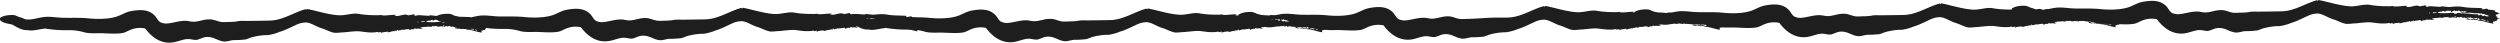 <svg xmlns="http://www.w3.org/2000/svg" viewBox="0 0 1377.16 23.61"><defs><style>.cls-1{fill:#1e1e1e;fill-rule:evenodd;}</style></defs><title>lineFichier 2</title><g id="Calque_2" data-name="Calque 2"><g id="Calque_1-2" data-name="Calque 1"><path class="cls-1" d="M465.37,7.63c0-.3-.34-.06-.48-.13,1.27.43,2.71-.64,3.68-.2-.41-.18-.5.3,0,.56.66.33.82-.08,1.45-.16a46.39,46.39,0,0,1,4.85.2c.45,0,.79.08,1.26.11.3,0,.51-.29.77-.28,1.51,0,3.37.46,5,.33a24.49,24.49,0,0,1,6.39-.1c4,.81,7.94.47,11.17.8.09.72-.47-.3-.38.42,1.13.73,2.6-1,3.79.49.52-.13.69,0,.86-.43-.18.51.11.42.4.55.15-.08,0-.15-.1-.14a9,9,0,0,1,2.53.51c0,.25-.16.32-.38.28.7.56,1.75.62,2.54,1.07a3.24,3.24,0,0,1-2,.86c.2.54.53,1.29,1.09,1.08.28.55-.32.18-.48.56a4.27,4.27,0,0,0,1.85.39c-.56.23-1,.49-1.36.15-.06.55-.5.58-.66,1,.09.4.31-.09.48,0-.57.81-1.22-.33-1.63.72,0-.48-.29,0-.59-.27a1.66,1.66,0,0,0,0,1.24c-3.21-.41-5.65-1.71-8.46-1.66,0-.16.17-.12.29-.14a4.49,4.49,0,0,0-2.62-.1c0-.15.19-.1.18-.28-.83-.06-1.39.27-1.84-.25-.68.7-2.24-.25-2.42.18.23-1.2,1.08-.43,1.64-.3,1,.23,2.08-.3,3.3.22.1-.13.19-.27.29-.41.52.48,1.82.9,2.43.37-.47-.09-.56-.19-.69-.68-.54-.07-.67,1-1.26.44.21-.42.45,0,.68-.29,0,.09-1-.55-.2-.27-.56-.19-1.61.38-2.42.45-.2,0,.11-.3,0-.42,0,0-.81.2-.58.29-.26-.1-.53-.47-.79-.68-.25.35-.6.65-.58,0-.27,0-.11.66-.48.56.32-.51-.54-.57-.19,0-.34-.81-1.08,0-1.65,0a.41.41,0,0,1-.1-.55,1.91,1.91,0,0,1-2.34-.24c-.21.24-.68.14-.86.43-.62-.21-1.44-.56-1.74.3-.64-.64-1.85,0-2.05-.66-.12,0-.09.28,0,.28-1.08,0-1.15.36-2.53,0,0-.29.43-.05.48-.29-.78-.07-1.21.42-2.23,0,.56.65-.34.08-.67,0-.1.41.22.24.39.27a3.74,3.74,0,0,1-2.62,0c-.2-.08-.23.26-.09.27a16.73,16.73,0,0,0-4.07.34c.34.54.76.28,1.36.26-1.5,1.11-2.06-.14-3.77.61,0-.15.19-.1.19-.28-.55.18-1-.47-1.35.43-1.23-.33-1.44.13-2.52.46.25-.37-.16-.11-.1-.55-1.48-.15-3.35.68-4.36.2-.09.75-1.34,0-1.35.85-.15-.25-.43-.86-1-.54-.1.36.61.22.3.41-.21-.22-1.17.06-1.55-.11-.2.09,0,.7-.38.56,0-.15.19-.1.19-.28-1.33-.12-2.57.68-3.77.61.06-.26.28-.1.09-.42-1.15.42-2.73.15-3.58.89-.47,0,.26-.41-.11-.69-.21.3-.86,0-1.25.43-.11-.27-.45-.19-.59-.4-3.49.67-6.58.11-9.6-.27s-7.34.52-10.76.58a20.35,20.35,0,0,1-3.39.19c-2.36-.35-4.73-1.81-7.12-2.51-3-.88-5.65-2.93-8.39-3.18a12.56,12.56,0,0,0-5.7,1.33c-2.53,1.13-5,2.44-7.8,3.43-.46.16-.9.26-1.35.44a26.89,26.89,0,0,1-6.37,1.75c-.41,0-.85,0-1.26,0a36.49,36.49,0,0,0-8.23,1.37,24.8,24.8,0,0,1-2.7,1,47.44,47.44,0,0,1-6.59.38c-1.77.08-3.61.9-5.32.77-3.55-.27-5.87-2.86-10-2.46-1.64.16-3.08,1-4.64,1.45-1.82.49-3.55-.48-5.82-.32s-5.07,1.41-7.54,1.77C329,23.68,323.83,20.08,320,15a13.54,13.54,0,0,0-7.17.39c-2,.6-3.7,1.87-5.59,2.15-3.9.58-8.09.09-12.32.06-2.8,0-5.62.2-8.25-.43a29.16,29.16,0,0,0-8.36-1.25A70.38,70.38,0,0,1,264.94,15c-.91.09-2,.26-3.1.46-2.32.41-4.93.92-6.59.38-2.95.32-6-1.62-8.38-3-2.14-.48-5.3-.68-6.83-2.52a6,6,0,0,1,.08-1.24c2.3-1.41,4.78-1.5,7.15-1.49,1.35,0,2.78,1.07,4.09,1.32,1.14.21,1.94.92,2.93,1,3.26.46,6-.75,9.77-1.25,3.48-.46,7,.29,10.48.39,4.8.14,9.55-.16,14.26.33,4.36.45,10.26.5,14.83-.78,3-.84,5.47-2.63,8.29-3.16,4.81-.91,9.81-1.25,13.32,2.41,1.14,1.19,1.74,2.92,3.16,3.67a7.55,7.55,0,0,0,4.18.63c3.3-.34,6.55-1.58,10.16-1.4,1.26.06,2.5.51,4,.49,3.09,0,6-1.62,9.68-1.25,2,.2,3.9,1.24,5.84,1.42a31.43,31.43,0,0,0,3.49,0c6.94-.1,3.52-.73,9.7-.57,1.53,0,12.2-.12,13.75-.21,6.68-.36,12.49-4.36,18.92-6.22.25,0,.53.06.68.27.31.11.12-.46.38-.42,5.31,1,11.11,3,17.12,3.45,3.95.29,7.92-1.44,11.43-.72a52.63,52.63,0,0,0,9.13.68,14.91,14.91,0,0,0,3.59-.19c0,.15-.2.09-.19.28,2.94.29,5.06-.39,7.75-.26,0,.5-.51.19-.67.42,2.37.87,5.27-1.34,7.36-.25A.52.52,0,0,0,465.37,7.63Zm22.06,2.83c-.28,0-.33,0-.2-.27-.45.2-1.13-.53-1.64.3-.21-.79-1.67.46-1.27-.53-.32.11-.57-.07-.77.42,0-.38-1,0-1.16.29.3.1.35-.14.58-.14a.88.88,0,0,0,.1.41c-.45-.08-1.15.2-1.45-.12.28,0,.49,0,.58-.28-.12,0-.11-.22-.11-.41-.68.26-2.22-.31-3.1.32.15,0,.36,0,.39.13a10.8,10.8,0,0,1-1.45-.11c.2.11.6-.13.28-.28-.38.24-.59.05-.87,0-.14.4.14.7-.28.83,0-.17.12-.19.09-.41-.88.08-1.92,0-2.31.72,3.17.4,5.75,0,8.82,0,.08.26.29.09.11.42,1.1.18.92-.15,1.65.11,0-.24-.15-.35,0-.42a4.15,4.15,0,0,1,2.33.24c.58-.37,1.8-.06,2.81,0,1.77,0,4,.54,6.51.45.1.18.1.51.3.55.33-.11.8-.05,1.15-.43.68.42,1.21,1.21,1.95.52.51.16,1.64.92,2.24.24-.11.47.41.1.48,0-.84-.08-.83-.54-1.75-.52,0-.14.07-.17.09-.28-.19,0-.19.19-.29.28a2.34,2.34,0,0,0-2.14-.52c.11-.2.1-.34-.1-.41-.32.55-1.33-.25-1.74.3,0-.21.24-.11.18-.41-2.62.48-4.63-.62-6.59,0-.18-.5-.86.19-.88-.4-.24-.09-.39.61-.58.15.2.15.46-.23.19-.28,0,.14-.17.17-.19,0,.59-.5,1.18,0,1.15-.71-1.56.55-2.27-.27-3.09.74a3.47,3.47,0,0,0,1.83-.44c-.23.19.12.51-.09.55s-.77,0-.38.28c-.26,0-.2-.22-.39,0,0-.14.08-.17.1-.28-.43-.09-.55.25-1,.16C487.39,10.82,487.33,10.89,487.43,10.46Zm-15.5.93c.61.11,2.24.14,2.41-.59C473.28,11.4,472.66,10.6,471.93,11.39Zm-2,0c.07.11.55.3.58,0C470.25,11.25,470,11,469.89,11.42Zm14.2,2.4c.29,0,.87-.32.67-.56-.2.24-.28,0-.58,0C484.15,13.45,484,13.53,484.09,13.82Zm14.18,1.3c.91-.21,2,1,3.2.22C500,15.28,499.4,14.45,498.27,15.12Zm3.4.49c.3,0,.38.38.59.55.12-.16.92-.07.58-.43C502.6,16,501.84,15.17,501.67,15.61Z"/><path class="cls-1" d="M907.41,6.78c0-.3-.34-.06-.48-.13,1.27.43,2.71-.64,3.68-.19-.41-.19-.5.29,0,.55s.82-.08,1.45-.16a46.39,46.39,0,0,1,4.85.2c.45,0,.79.08,1.26.12.3,0,.51-.29.77-.29,1.51,0,3.37.46,5,.34a24.06,24.06,0,0,1,6.39-.1c4,.8,7.94.46,11.17.79.09.72-.47-.3-.38.42,1.13.73,2.6-1,3.79.49.52-.13.69,0,.86-.43-.18.51.11.42.4.55.15-.08,0-.15-.1-.14a9.32,9.32,0,0,1,2.53.51c0,.25-.16.32-.38.29.7.55,1.75.61,2.53,1.06a3.19,3.19,0,0,1-2,.86c.2.54.53,1.29,1.09,1.08.28.55-.32.18-.48.56a4.13,4.13,0,0,0,1.85.39c-.56.24-1,.49-1.36.16-.06.54-.5.57-.66,1,.09.4.31-.09.48,0-.57.81-1.22-.33-1.63.72,0-.48-.29,0-.59-.27a1.66,1.66,0,0,0,0,1.24c-3.21-.41-5.65-1.71-8.46-1.66,0-.16.17-.12.29-.14a4.49,4.49,0,0,0-2.62-.1c0-.15.19-.09.18-.28-.83-.06-1.39.28-1.84-.24-.68.69-2.24-.26-2.42.17.23-1.2,1.08-.43,1.64-.3,1,.23,2.08-.3,3.3.23l.29-.42c.52.48,1.82.9,2.43.37-.47-.09-.56-.19-.69-.68-.54-.07-.67,1-1.26.44.21-.42.45,0,.68-.29-.05.09-1-.55-.2-.27-.56-.19-1.61.39-2.42.45-.2,0,.11-.29,0-.41s-.81.19-.58.28c-.26-.1-.53-.47-.79-.68-.25.35-.6.66-.58,0-.27,0-.11.66-.48.56.32-.51-.54-.57-.19,0-.34-.81-1.08,0-1.65,0a.41.41,0,0,1-.1-.55,1.91,1.91,0,0,1-2.34-.24c-.21.24-.68.14-.86.43-.63-.21-1.44-.56-1.74.3-.64-.64-1.85,0-2-.66-.12,0-.09.28,0,.28-1.08,0-1.15.37-2.53,0,0-.29.43,0,.48-.29-.78-.07-1.21.43-2.23,0,.56.65-.34.08-.67,0-.1.42.22.24.39.27a3.74,3.74,0,0,1-2.62,0c-.2-.07-.23.27-.09.28a15.77,15.77,0,0,0-4.07.34c.34.54.76.28,1.36.25-1.5,1.11-2.06-.14-3.77.61,0-.15.19-.1.19-.28-.55.18-1-.46-1.35.44-1.23-.34-1.44.12-2.52.45.25-.37-.16-.11-.1-.55-1.48-.15-3.35.68-4.36.2-.09.75-1.34,0-1.35.85-.15-.25-.43-.86-1-.53-.1.35.61.21.3.4-.21-.21-1.17.06-1.55-.11-.2.09,0,.7-.38.56,0-.15.19-.1.19-.28-1.33-.12-2.57.68-3.77.61.06-.26.28-.1.09-.42-1.15.42-2.73.15-3.58.89-.47,0,.26-.41-.11-.69-.21.3-.86,0-1.25.43-.11-.26-.45-.18-.59-.4-3.49.67-6.58.11-9.6-.27s-7.34.52-10.76.58a20.35,20.35,0,0,1-3.39.19c-2.36-.34-4.73-1.81-7.12-2.51-3-.88-5.65-2.93-8.39-3.17a12.43,12.43,0,0,0-5.7,1.33c-2.53,1.12-5,2.43-7.8,3.42-.46.17-.9.26-1.35.44a27,27,0,0,1-6.37,1.75c-.41,0-.85,0-1.26,0a36.49,36.49,0,0,0-8.23,1.37,24.91,24.91,0,0,1-2.7,1,49.1,49.1,0,0,1-6.59.37c-1.77.08-3.61.9-5.32.78-3.55-.27-5.87-2.87-10-2.47-1.64.16-3.08,1-4.64,1.45-1.82.5-3.55-.47-5.82-.32s-5.07,1.41-7.54,1.77c-6.49.94-11.63-2.66-15.44-7.76a13.74,13.74,0,0,0-7.17.39c-2,.6-3.7,1.87-5.59,2.16-3.9.57-8.09.08-12.32.05-2.8,0-5.62.2-8.25-.43a28.82,28.82,0,0,0-8.36-1.24,70.4,70.4,0,0,1-13.39-.9c-.91.1-2,.27-3.1.46-2.32.41-4.93.93-6.59.38-2.95.32-6-1.61-8.38-3-2.14-.48-5.3-.68-6.83-2.51a6.06,6.06,0,0,1,.08-1.25c2.3-1.41,4.78-1.5,7.15-1.49,1.35,0,2.78,1.07,4.09,1.32,1.14.21,1.94.92,2.93,1.06,3.26.45,6-.76,9.77-1.26,3.48-.46,7,.29,10.48.39,4.8.14,9.55-.16,14.26.33,4.36.46,10.26.51,14.83-.78,3-.83,5.47-2.63,8.29-3.16,4.81-.91,9.81-1.25,13.32,2.41,1.14,1.19,1.74,2.92,3.16,3.68a7.64,7.64,0,0,0,4.18.62c3.3-.34,6.55-1.57,10.16-1.4,1.26.06,2.5.51,4,.49,3.09,0,6-1.61,9.68-1.25,2,.2,3.9,1.24,5.84,1.43a34.11,34.11,0,0,0,3.49-.06c6.94-.1,12.52-.87,18.7-.7,1.53,0,3.2,0,4.75-.08,6.68-.36,12.49-4.36,18.92-6.22.25.05.53.07.68.27.31.12.12-.46.38-.42,5.31,1,11.11,3,17.12,3.46,3.95.28,7.92-1.45,11.43-.73a52.63,52.63,0,0,0,9.13.68,14.91,14.91,0,0,0,3.59-.19c0,.15-.2.1-.19.28,2.94.29,5.06-.39,7.75-.26,0,.5-.51.19-.67.42,2.37.88,5.27-1.34,7.36-.25A.52.52,0,0,0,907.41,6.78Zm-213,2.47c-.29,0-.34,0-.2-.27-.45.2-1.13-.53-1.65.3-.2-.79-1.66.47-1.26-.53-.33.12-.57-.06-.77.42,0-.38-1,0-1.16.3.3.09.35-.15.58-.15a.88.88,0,0,0,.1.41c-.46-.08-1.16.2-1.46-.11.28,0,.5,0,.58-.29-.11,0-.11-.21-.1-.41-.68.26-2.22-.31-3.1.32.15,0,.36-.05.39.14a11,11,0,0,1-1.46-.12c.2.12.6-.13.29-.28-.38.25-.6,0-.87,0-.14.4.14.7-.28.84,0-.18.12-.2.09-.42-.88.09-1.92,0-2.32.73,3.18.39,5.75,0,8.83,0,.08.26.29.09.1.41,1.11.18.92-.14,1.65.11,0-.24-.15-.35,0-.41a4,4,0,0,1,2.33.24c.58-.37,1.8-.07,2.81-.05,1.76,0,4,.54,6.5.45.1.19.1.52.3.55s.81,0,1.16-.43c.68.43,1.21,1.21,2,.52.5.16,1.64.93,2.23.24-.11.47.41.1.49,0-.84-.07-.84-.54-1.76-.52,0-.14.08-.17.1-.28-.2,0-.19.19-.29.28a2.34,2.34,0,0,0-2.14-.52c.1-.2.1-.33-.11-.41-.31.56-1.32-.25-1.74.31,0-.22.25-.12.19-.42-2.62.49-4.63-.62-6.59,0-.19-.5-.86.2-.88-.4-.25-.09-.39.62-.58.15.2.15.46-.22.19-.28,0,.14-.17.18-.2,0,.6-.5,1.19,0,1.16-.7-1.56.54-2.28-.28-3.1.73a3.35,3.35,0,0,0,1.84-.44c-.24.19.11.51-.09.56-.35,0-.78,0-.38.28-.27,0-.2-.23-.39,0,0-.14.08-.16.09-.27-.42-.09-.54.24-1,.15C694.4,9.62,694.34,9.69,694.44,9.25Zm-15.51.93c.62.11,2.24.14,2.42-.59C680.29,10.2,679.66,9.39,678.93,10.18Zm-2,0c.07.11.54.3.58,0C677.26,10,677.05,9.81,676.9,10.21Zm14.19,2.4c.3,0,.88-.32.67-.56-.2.24-.28,0-.58,0C691.16,12.25,691.05,12.32,691.09,12.61Zm14.18,1.3c.91-.21,2,1,3.21.22C707,14.07,706.4,13.25,705.27,13.91Zm3.41.5c.3,0,.38.37.59.54.12-.16.92-.07.57-.42C709.6,14.83,708.85,14,708.68,14.41Z"/><path class="cls-1" d="M370.81,13a52.53,52.53,0,0,0,9.13.69,14.83,14.83,0,0,0,3.58-.2"/><path class="cls-1" d="M688.41,8.17c0-.29-.35-.05-.49-.13,1.27.43,2.72-.64,3.68-.19-.4-.19-.49.3,0,.55.67.33.83-.08,1.45-.16,1.25-.16,3.34.19,4.86.2.44,0,.78.09,1.26.12.3,0,.51-.29.77-.29,1.5,0,3.37.47,4.95.34a24.14,24.14,0,0,1,6.4-.1c4,.8,7.93.46,11.16.79.1.72-.47-.3-.38.42,1.13.73,2.61-1,3.79.49.52-.13.7,0,.87-.42-.19.51.11.41.4.54.14-.07,0-.14-.1-.13a8.68,8.68,0,0,1,2.53.51c0,.24-.17.31-.39.28.71.56,1.76.62,2.54,1.06a3.23,3.23,0,0,1-2,.86c.2.54.53,1.3,1.08,1.09.29.54-.32.17-.48.56a4.16,4.16,0,0,0,1.85.38c-.56.24-1,.5-1.35.16-.06.55-.5.57-.67,1,.09.41.31-.08.49,0-.57.8-1.22-.34-1.64.71,0-.47-.28,0-.58-.26a1.7,1.7,0,0,0,0,1.24c-3.21-.42-5.65-1.72-8.46-1.67,0-.16.18-.11.29-.14a4.57,4.57,0,0,0-2.62-.1c0-.14.19-.09.19-.27-.84-.07-1.4.27-1.85-.25-.67.69-2.23-.26-2.42.17.24-1.2,1.08-.42,1.65-.3,1,.23,2.08-.3,3.3.23l.28-.42c.52.48,1.83.91,2.43.38-.47-.1-.56-.2-.69-.68-.54-.07-.66,1-1.25.43.21-.42.45,0,.67-.29,0,.09-1-.54-.2-.27-.56-.19-1.6.39-2.41.45-.2,0,.11-.29,0-.41,0,0-.81.19-.58.28-.26-.1-.52-.47-.78-.67-.25.34-.61.65-.58,0-.28,0-.12.65-.48.55.32-.51-.55-.56-.2,0-.33-.82-1.08,0-1.64,0a.42.42,0,0,1-.11-.55,1.89,1.89,0,0,1-2.33-.24c-.22.24-.68.15-.87.43-.62-.2-1.44-.56-1.74.3-.63-.64-1.85,0-2-.65-.13,0-.1.27,0,.27-1.07,0-1.15.37-2.52,0,0-.29.42,0,.48-.28-.78-.08-1.22.42-2.23,0,.56.65-.34.09-.68,0-.09.42.22.24.39.27a3.71,3.71,0,0,1-2.61,0c-.2-.07-.23.27-.1.28a15.7,15.7,0,0,0-4.06.34c.34.54.76.28,1.36.25-1.51,1.11-2.07-.14-3.78.61,0-.15.2-.09.19-.28-.54.18-1-.46-1.35.44-1.22-.33-1.44.12-2.51.45.24-.36-.16-.1-.11-.55-1.47-.15-3.35.68-4.36.21-.08.74-1.34,0-1.34.84-.16-.25-.43-.85-1-.53-.1.35.6.21.3.41-.22-.22-1.17.05-1.56-.12-.19.09,0,.7-.38.56,0-.15.2-.1.19-.28-1.32-.11-2.57.69-3.77.61.07-.26.29-.1.09-.41-1.14.41-2.73.14-3.57.88-.48,0,.25-.41-.11-.69-.21.3-.87,0-1.25.44-.11-.27-.45-.19-.59-.41-3.5.67-6.58.12-9.61-.26s-7.33.52-10.75.58a21.55,21.55,0,0,1-3.39.19c-2.36-.35-4.74-1.82-7.12-2.51-3-.89-5.65-2.94-8.39-3.18a12.4,12.4,0,0,0-5.7,1.33c-2.53,1.12-5,2.43-7.81,3.43-.45.16-.9.26-1.35.43a26.3,26.3,0,0,1-6.37,1.75c-.4.05-.84,0-1.26,0a36.5,36.5,0,0,0-8.22,1.37,23,23,0,0,1-2.7,1,51,51,0,0,1-6.59.38c-1.77.07-3.61.9-5.32.77-3.56-.27-5.88-2.87-10-2.47-1.64.16-3.07,1-4.63,1.46-1.83.49-3.55-.48-5.82-.33s-5.07,1.41-7.54,1.77c-6.5.95-11.63-2.65-15.44-7.75a13.63,13.63,0,0,0-7.17.38c-2,.61-3.7,1.88-5.6,2.16-3.89.57-8.08.09-12.31.05-2.8,0-5.62.2-8.25-.42a28.58,28.58,0,0,0-8.36-1.25,70.5,70.5,0,0,1-13.4-.9c-.91.1-2,.27-3.09.46-2.32.42-4.94.93-6.59.38-3,.32-6-1.61-8.39-3-2.14-.48-5.29-.67-6.83-2.51a6.74,6.74,0,0,1,.08-1.24c2.31-1.41,4.79-1.51,7.15-1.49,1.36,0,2.78,1.07,4.1,1.31,1.13.22,1.94.92,2.92,1.06,3.26.45,6-.75,9.78-1.25,3.48-.47,7,.28,10.48.38,4.8.15,9.54-.15,14.26.34,4.36.45,10.25.5,14.82-.79,3-.83,5.47-2.62,8.3-3.16,4.8-.9,9.81-1.25,13.32,2.42,1.14,1.18,1.73,2.91,3.16,3.67a7.63,7.63,0,0,0,4.18.62c3.3-.34,6.55-1.57,10.16-1.4,1.25.07,2.5.52,4,.49,3.1,0,6-1.61,9.68-1.25,2,.2,3.91,1.25,5.84,1.43a34.06,34.06,0,0,0,3.49-.06c7-.09,3.53-.73,9.71-.56,1.52,0,12.2-.13,13.75-.21,6.68-.37,12.49-4.37,18.91-6.22.26.05.53.06.68.26.32.12.13-.45.39-.42,5.3,1,11.11,3,17.12,3.46,3.94.29,7.92-1.45,11.43-.73a52.53,52.53,0,0,0,9.13.69,15.36,15.36,0,0,0,3.58-.2c0,.15-.19.1-.19.28,2.94.3,5.06-.39,7.76-.26,0,.5-.52.19-.68.43,2.37.87,5.27-1.35,7.37-.25A.52.52,0,0,0,688.41,8.17ZM710.47,11c-.29.05-.34,0-.2-.27-.45.2-1.13-.52-1.65.3-.2-.79-1.66.47-1.27-.53-.32.12-.56-.06-.76.43,0-.39-1,0-1.16.29.29.09.35-.15.58-.15a.77.77,0,0,0,.1.41c-.46-.08-1.16.2-1.46-.11.28,0,.49,0,.58-.29-.11,0-.11-.21-.1-.41-.68.27-2.22-.31-3.1.33.14,0,.36-.06.39.13A9.56,9.56,0,0,1,701,11c.2.12.6-.13.29-.28-.38.25-.6,0-.87,0-.14.39.13.69-.28.83,0-.18.12-.2.09-.42-.89.09-1.92,0-2.32.73,3.18.4,5.75,0,8.83,0,.07.26.29.09.1.41,1.1.18.92-.14,1.65.11,0-.23-.15-.35,0-.41a4.09,4.09,0,0,1,2.34.24c.58-.37,1.8-.07,2.81,0,1.76,0,4,.53,6.5.45.1.18.1.51.3.54s.81,0,1.16-.43c.68.43,1.2,1.22,2,.52.5.16,1.64.93,2.23.24-.11.48.41.1.49,0-.84-.08-.84-.54-1.76-.53,0-.14.08-.16.09-.27-.19,0-.19.18-.28.27a2.31,2.31,0,0,0-2.14-.51c.1-.2.1-.34-.11-.42-.31.56-1.32-.25-1.74.31,0-.22.25-.11.19-.42-2.62.49-4.63-.62-6.6,0-.18-.51-.85.19-.87-.4-.25-.1-.39.61-.58.14.2.16.45-.22.19-.28,0,.14-.17.18-.2,0,.6-.51,1.19,0,1.15-.71-1.55.55-2.27-.28-3.09.74a3.44,3.44,0,0,0,1.84-.45c-.24.19.11.52-.09.56-.35,0-.78,0-.38.28-.27,0-.2-.23-.39,0,0-.14.07-.17.09-.28-.42-.09-.54.24-1,.15C710.43,11.37,710.37,11.44,710.47,11ZM695,11.93c.61.12,2.24.14,2.42-.59C696.32,12,695.69,11.14,695,11.93Zm-2,0c.07.11.54.3.58,0C693.29,11.79,693.08,11.56,692.93,12Zm14.19,2.4c.3,0,.88-.31.67-.56-.2.25-.28,0-.58,0C707.18,14,707.08,14.08,707.12,14.36Zm14.18,1.3c.91-.21,2,1,3.21.23C723,15.82,722.43,15,721.3,15.66Zm3.4.5c.31,0,.39.38.59.54.13-.15.93-.07.58-.42C725.63,16.58,724.88,15.71,724.7,16.16Z"/><path class="cls-1" d="M1125.42,5.4c0-.29-.35-.05-.49-.13,1.27.43,2.72-.64,3.68-.19-.4-.19-.49.3,0,.55.67.33.83-.08,1.45-.16,1.25-.16,3.34.19,4.86.2.44,0,.78.09,1.26.12.29,0,.51-.29.77-.29,1.5,0,3.37.47,5,.34a24.14,24.14,0,0,1,6.4-.1c4,.8,7.93.46,11.16.79.1.72-.47-.3-.38.42,1.13.73,2.61-1,3.79.49.52-.13.7,0,.87-.42-.19.51.1.41.4.54.14-.07,0-.14-.1-.14a9,9,0,0,1,2.53.52c0,.24-.17.31-.39.28.71.56,1.76.62,2.54,1.06a3.23,3.23,0,0,1-2,.86c.2.54.53,1.3,1.08,1.09.28.54-.32.17-.48.56a4.16,4.16,0,0,0,1.85.38c-.56.24-1,.5-1.35.16-.06.55-.5.57-.67,1,.09.41.31-.08.49,0-.57.8-1.22-.34-1.64.71,0-.47-.28,0-.59-.27a1.79,1.79,0,0,0,0,1.25c-3.21-.42-5.65-1.72-8.46-1.67,0-.16.18-.11.29-.14a4.48,4.48,0,0,0-2.62-.1c0-.15.19-.09.19-.27-.84-.07-1.4.27-1.85-.25-.67.69-2.23-.26-2.42.17.24-1.2,1.08-.42,1.65-.3,1,.23,2.08-.3,3.3.23l.28-.42c.52.48,1.83.91,2.43.38-.47-.1-.56-.2-.69-.68-.54-.07-.66,1-1.25.43.21-.42.45,0,.67-.29,0,.09-1-.54-.2-.27-.56-.19-1.61.39-2.41.45-.2,0,.11-.29,0-.41,0,0-.81.19-.58.28-.26-.1-.52-.47-.78-.67-.25.34-.61.65-.59,0-.27,0-.11.65-.47.55.32-.51-.55-.57-.2,0-.33-.82-1.08,0-1.64,0a.42.42,0,0,1-.11-.55,1.89,1.89,0,0,1-2.33-.24c-.22.24-.68.14-.87.43-.62-.2-1.44-.56-1.74.3-.63-.64-1.85,0-2-.65-.13,0-.1.27,0,.27-1.08,0-1.15.37-2.52,0,0-.29.42,0,.48-.28-.78-.08-1.22.42-2.23,0,.56.65-.34.09-.68,0-.09.42.22.24.39.27a3.71,3.71,0,0,1-2.61,0c-.2-.07-.23.27-.1.28a15.8,15.8,0,0,0-4.07.34c.35.54.77.28,1.37.25-1.51,1.11-2.07-.14-3.78.61,0-.15.19-.09.19-.28-.54.18-1-.46-1.35.44-1.22-.33-1.44.12-2.51.45.24-.37-.16-.1-.11-.55-1.47-.15-3.35.68-4.36.21-.08.74-1.34,0-1.34.84-.16-.25-.43-.85-1-.53-.1.35.6.21.3.41-.22-.22-1.17.05-1.56-.12-.19.09,0,.7-.38.56,0-.15.19-.1.19-.28-1.33-.11-2.57.69-3.77.61.07-.26.29-.1.09-.41-1.14.41-2.73.14-3.57.88-.48,0,.25-.41-.11-.69-.21.3-.87,0-1.26.43-.1-.26-.44-.18-.58-.4-3.5.67-6.58.12-9.61-.26s-7.33.52-10.75.58a21.62,21.62,0,0,1-3.39.19c-2.36-.35-4.74-1.82-7.12-2.51-3-.89-5.65-2.94-8.39-3.18a12.4,12.4,0,0,0-5.7,1.33c-2.54,1.12-5,2.43-7.81,3.43-.45.16-.9.26-1.35.43a26.3,26.3,0,0,1-6.37,1.75c-.4,0-.84,0-1.26,0a36.5,36.5,0,0,0-8.22,1.37,23,23,0,0,1-2.7,1,51,51,0,0,1-6.59.38c-1.77.07-3.61.9-5.32.77-3.56-.27-5.88-2.87-10-2.47-1.64.16-3.07,1-4.63,1.45-1.83.5-3.56-.47-5.83-.32s-5.06,1.41-7.53,1.77c-6.5.95-11.63-2.65-15.44-7.75a13.68,13.68,0,0,0-7.18.38c-2,.61-3.69,1.88-5.59,2.16-3.89.57-8.08.09-12.31,0-2.8,0-5.62.2-8.25-.42a28.58,28.58,0,0,0-8.36-1.25,70.5,70.5,0,0,1-13.4-.9c-.91.1-2,.27-3.09.46-2.32.41-4.94.93-6.59.38-2.95.32-6-1.61-8.39-3-2.14-.48-5.29-.67-6.83-2.51a6.74,6.74,0,0,1,.08-1.24c2.31-1.42,4.79-1.51,7.15-1.49,1.36,0,2.78,1.07,4.1,1.31,1.13.22,1.93.92,2.92,1.06,3.26.45,6-.75,9.78-1.25,3.48-.47,7,.28,10.48.38,4.8.15,9.54-.16,14.26.33,4.35.46,10.25.51,14.82-.78,3-.83,5.47-2.62,8.3-3.16,4.8-.9,9.81-1.25,13.32,2.42,1.14,1.18,1.73,2.91,3.16,3.67a7.63,7.63,0,0,0,4.18.62c3.3-.34,6.55-1.57,10.16-1.4,1.25.07,2.5.52,4,.49,3.1,0,6-1.61,9.68-1.25,2,.2,3.91,1.25,5.84,1.43a34.06,34.06,0,0,0,3.49-.06c7-.09,3.53-.73,9.71-.56,1.52,0,12.2-.13,13.75-.21,6.68-.37,12.49-4.37,18.91-6.22.25,0,.53.06.68.26.32.12.13-.46.38-.42,5.31,1,11.12,3,17.13,3.46,3.94.29,7.92-1.45,11.43-.73a52.53,52.53,0,0,0,9.13.69,15.39,15.39,0,0,0,3.58-.2c0,.15-.19.1-.19.28,2.94.3,5.06-.39,7.75-.26,0,.5-.51.19-.67.43,2.37.87,5.27-1.35,7.37-.26A.51.51,0,0,0,1125.42,5.4Zm22.06,2.83c-.29,0-.34,0-.2-.27-.45.2-1.13-.52-1.65.3-.2-.79-1.66.47-1.27-.53-.32.12-.56-.06-.76.43,0-.39-1,0-1.16.29.29.09.35-.15.58-.15a.77.77,0,0,0,.1.41c-.46-.08-1.16.2-1.46-.11.28,0,.49,0,.58-.29-.11,0-.11-.21-.1-.41-.68.27-2.22-.31-3.1.33.14,0,.36-.06.39.13a9.56,9.56,0,0,1-1.46-.12c.2.12.6-.13.29-.28-.38.25-.6,0-.87,0-.14.39.13.69-.28.83,0-.18.12-.2.09-.42-.89.09-1.92,0-2.32.73,3.18.4,5.75,0,8.83,0,.07.26.29.09.1.41,1.1.18.92-.14,1.65.11,0-.23-.15-.35,0-.41a4,4,0,0,1,2.34.24c.58-.37,1.79-.07,2.81,0,1.76,0,4,.53,6.5.45.1.18.1.51.3.54s.81-.05,1.16-.43c.68.43,1.2,1.22,2,.52.5.16,1.64.93,2.23.24-.11.48.41.1.48,0-.83-.08-.83-.54-1.75-.53,0-.14.08-.16.09-.28-.19,0-.19.19-.28.28a2.31,2.31,0,0,0-2.14-.51c.1-.2.09-.34-.11-.42-.31.56-1.32-.25-1.74.31,0-.22.25-.11.19-.42-2.63.49-4.63-.62-6.6,0-.18-.5-.85.2-.88-.39-.24-.1-.38.61-.57.14.2.16.45-.22.18-.28,0,.14-.16.18-.19,0,.6-.51,1.19,0,1.15-.71-1.56.55-2.27-.28-3.09.74a3.44,3.44,0,0,0,1.84-.45c-.24.19.11.52-.09.56s-.78,0-.38.28c-.27,0-.2-.23-.39,0,0-.14.07-.17.09-.28-.42-.09-.54.24-1,.15C1147.44,8.6,1147.37,8.67,1147.48,8.23ZM1132,9.16c.61.12,2.24.14,2.42-.59C1133.33,9.18,1132.7,8.37,1132,9.16Zm-2,0c.07.11.54.3.58,0C1130.3,9,1130.09,8.79,1129.94,9.19Zm14.19,2.4c.3,0,.88-.32.67-.56-.2.25-.28,0-.58,0C1144.19,11.23,1144.09,11.31,1144.13,11.59Zm14.18,1.3c.91-.21,2,1,3.21.23C1160,13.05,1159.44,12.23,1158.31,12.89Zm3.4.5c.3,0,.39.38.59.54.13-.15.93-.07.58-.42C1162.64,13.81,1161.89,12.94,1161.71,13.39Z"/><path class="cls-1" d="M225.36,8.35c0-.3-.35-.06-.49-.13,1.27.43,2.71-.64,3.68-.2-.4-.18-.5.3,0,.55.66.34.82-.08,1.45-.16,1.25-.16,3.34.19,4.85.2.45,0,.79.09,1.27.12.29,0,.51-.29.77-.29,1.5,0,3.37.47,4.95.34a24.56,24.56,0,0,1,6.4-.1c4,.81,7.93.47,11.16.79.09.73-.47-.3-.38.42,1.13.73,2.61-1,3.79.5.52-.13.69,0,.87-.43-.19.51.1.41.39.55.15-.08,0-.15-.1-.14a8.88,8.88,0,0,1,2.53.51c0,.24-.16.32-.38.28.71.56,1.75.62,2.54,1.07a3.22,3.22,0,0,1-2,.85c.2.54.54,1.3,1.09,1.09.28.54-.32.18-.48.56a4.13,4.13,0,0,0,1.85.38c-.56.24-1,.5-1.36.16-.06.55-.49.58-.66,1,.09.4.31-.09.49,0-.58.81-1.22-.34-1.64.72,0-.48-.28,0-.59-.27a1.76,1.76,0,0,0,0,1.24c-3.21-.42-5.65-1.71-8.46-1.66,0-.16.17-.12.29-.14a4.4,4.4,0,0,0-2.62-.1c0-.15.19-.1.19-.28-.84-.07-1.4.27-1.85-.25-.68.7-2.23-.25-2.42.18.24-1.2,1.08-.43,1.64-.3,1,.23,2.09-.3,3.3.22a4.43,4.43,0,0,0,.29-.42c.52.49,1.82.91,2.43.38-.47-.09-.56-.19-.69-.68-.54-.07-.67,1-1.25.43.2-.41.44,0,.67-.28,0,.08-1-.55-.2-.27-.56-.19-1.61.38-2.42.45-.2,0,.11-.3,0-.42,0,0-.81.2-.58.29-.26-.1-.52-.47-.79-.68-.24.35-.6.65-.58,0-.27,0-.11.66-.47.56.31-.51-.55-.57-.2,0-.33-.81-1.08,0-1.65,0a.41.41,0,0,1-.1-.55,1.89,1.89,0,0,1-2.33-.24c-.22.24-.68.14-.87.42-.62-.2-1.44-.55-1.74.31-.64-.65-1.85,0-2-.66-.12,0-.09.27,0,.27-1.08,0-1.15.37-2.52,0,0-.28.42,0,.48-.28-.78-.08-1.22.42-2.23,0,.56.65-.34.08-.68,0-.09.41.22.24.39.27a3.74,3.74,0,0,1-2.62,0c-.2-.08-.22.26-.09.27a16.76,16.76,0,0,0-4.07.34c.34.54.76.28,1.36.26-1.5,1.11-2.06-.15-3.77.61,0-.15.19-.1.19-.28-.54.17-1-.47-1.35.43-1.23-.33-1.44.13-2.51.45.24-.36-.16-.1-.11-.55-1.48-.14-3.35.68-4.36.21-.08.74-1.34,0-1.35.85-.15-.25-.43-.86-1-.54-.1.36.6.21.29.41-.21-.22-1.16.05-1.55-.11-.2.09,0,.69-.38.55,0-.15.19-.09.19-.27-1.33-.12-2.57.68-3.77.61.07-.27.29-.1.09-.42-1.15.41-2.73.15-3.58.88-.47,0,.26-.41-.1-.68-.21.3-.87,0-1.26.43-.1-.27-.45-.19-.59-.41-3.49.68-6.58.12-9.6-.26s-7.34.52-10.76.58a21.48,21.48,0,0,1-3.39.19c-2.36-.35-4.73-1.82-7.12-2.51-3-.88-5.65-2.93-8.38-3.18a12.57,12.57,0,0,0-5.71,1.33c-2.53,1.12-5,2.44-7.8,3.43-.45.16-.9.26-1.35.44a26.76,26.76,0,0,1-6.37,1.75c-.41,0-.85,0-1.26,0a36.41,36.41,0,0,0-8.22,1.37,26.44,26.44,0,0,1-2.7,1,49.24,49.24,0,0,1-6.59.38c-1.77.08-3.62.9-5.32.77-3.56-.27-5.88-2.86-10-2.46-1.64.16-3.07,1-4.63,1.45-1.83.49-3.56-.48-5.83-.32s-5.07,1.41-7.53,1.77C89,24.4,83.81,20.8,80,15.7a13.54,13.54,0,0,0-7.17.39c-2,.6-3.69,1.87-5.59,2.15-3.89.58-8.09.09-12.31.05-2.8,0-5.62.21-8.25-.42a29.26,29.26,0,0,0-8.36-1.25,70.43,70.43,0,0,1-13.4-.89c-.91.09-2,.26-3.1.46-2.32.41-4.93.92-6.58.38-3,.31-6-1.62-8.39-3C4.71,13,1.55,12.85,0,11A6.74,6.74,0,0,1,.1,9.77c2.3-1.41,4.78-1.5,7.15-1.49,1.36,0,2.78,1.07,4.1,1.32,1.13.21,1.93.92,2.92,1.05,3.26.45,6-.75,9.78-1.25,3.48-.46,7,.29,10.48.39,4.8.14,9.54-.16,14.26.33,4.35.45,10.25.5,14.82-.78,3-.84,5.47-2.63,8.29-3.16,4.81-.91,9.81-1.25,13.33,2.41,1.13,1.19,1.73,2.91,3.16,3.67a7.61,7.61,0,0,0,4.18.63c3.29-.34,6.55-1.58,10.16-1.4,1.25.06,2.49.51,4,.49,3.1-.05,6-1.62,9.68-1.25,2,.2,3.91,1.24,5.84,1.42a34.07,34.07,0,0,0,3.49-.05c6.95-.1,3.52-.73,9.71-.57,1.52,0,12.2-.13,13.75-.21C155.85,11,161.66,7,168.09,5.1c.25.05.53.06.68.26.31.12.13-.45.38-.41,5.31,1,11.12,3,17.12,3.45,3.95.29,7.92-1.44,11.44-.73a51.53,51.53,0,0,0,9.12.69,14.91,14.91,0,0,0,3.59-.19c0,.15-.19.09-.19.27,2.94.3,5.06-.39,7.75-.25,0,.5-.51.19-.67.42,2.37.87,5.27-1.34,7.37-.25A.52.52,0,0,0,225.36,8.35Zm22,2.83c-.28,0-.33,0-.2-.28-.44.21-1.13-.52-1.64.31-.21-.79-1.66.46-1.27-.54-.32.12-.56-.06-.77.43,0-.39-1,0-1.16.29.3.1.35-.14.58-.14a.77.77,0,0,0,.11.41c-.46-.08-1.16.2-1.46-.12.28,0,.49,0,.58-.28-.12,0-.11-.22-.11-.41-.68.26-2.21-.31-3.09.32.14,0,.35-.06.39.13a10.82,10.82,0,0,1-1.46-.11c.2.11.6-.13.29-.28-.38.24-.6.05-.88,0-.13.39.14.7-.27.83,0-.18.12-.19.09-.41-.89.08-1.93,0-2.32.72,3.17.4,5.75,0,8.82,0,.08.26.3.09.11.41,1.1.18.92-.14,1.65.12,0-.24-.15-.35,0-.42a4.14,4.14,0,0,1,2.33.24c.59-.37,1.8-.06,2.81,0,1.77,0,4,.53,6.51.45.1.18.1.51.3.55s.81,0,1.16-.43c.67.42,1.2,1.21,1.94.52.51.16,1.64.92,2.24.24-.11.47.41.1.48,0-.83-.08-.83-.54-1.75-.52,0-.14.07-.17.09-.28-.19,0-.19.19-.29.28a2.31,2.31,0,0,0-2.14-.52c.11-.2.1-.34-.1-.41-.32.55-1.32-.25-1.74.3,0-.22.24-.11.19-.42-2.63.49-4.63-.62-6.6,0-.18-.5-.86.19-.88-.4-.24-.1-.39.61-.58.15.2.15.46-.23.19-.28,0,.14-.16.17-.19,0,.6-.51,1.19,0,1.15-.71-1.56.55-2.27-.27-3.09.74a3.53,3.53,0,0,0,1.84-.44c-.24.19.11.51-.09.55s-.78,0-.39.28c-.26,0-.2-.22-.38,0,0-.14.07-.17.09-.28-.43-.09-.54.24-1,.15C247.37,11.54,247.31,11.61,247.41,11.18Zm-15.5.93c.61.11,2.24.13,2.42-.59C233.27,12.12,232.64,11.32,231.91,12.11Zm-2,0c.07.1.55.3.59,0C230.23,12,230,11.74,229.87,12.14Zm14.2,2.4c.29,0,.87-.32.67-.57-.2.25-.28,0-.58,0C244.13,14.17,244,14.25,244.07,14.54Zm14.18,1.29c.91-.21,2,1,3.2.23C259.94,16,259.38,15.17,258.25,15.83Zm3.4.5c.3,0,.38.38.59.54.13-.15.92-.06.58-.42C262.58,16.75,261.83,15.89,261.65,16.33Z"/><path class="cls-1" d="M1333.42,3.4c0-.29-.35,0-.49-.13,1.27.43,2.72-.64,3.68-.19-.4-.19-.49.3,0,.55.67.33.83-.08,1.45-.16,1.25-.16,3.34.19,4.86.2.44,0,.78.09,1.26.12.29,0,.51-.29.77-.29,1.5,0,3.37.47,5,.34a24.14,24.14,0,0,1,6.4-.1c4,.8,7.93.46,11.16.79.1.72-.47-.3-.38.42,1.13.73,2.61-1,3.79.49.52-.13.7,0,.87-.42-.19.51.1.41.4.54.14-.07,0-.14-.1-.14a9,9,0,0,1,2.53.52c0,.24-.17.31-.39.28.71.56,1.76.62,2.54,1.06a3.23,3.23,0,0,1-2,.86c.2.54.53,1.3,1.08,1.09.28.54-.32.17-.48.56a4.16,4.16,0,0,0,1.85.38c-.56.24-1,.5-1.35.16-.06.55-.5.57-.67,1,.09.41.31-.08.49,0-.57.8-1.22-.34-1.64.71,0-.47-.28,0-.59-.27a1.79,1.79,0,0,0,0,1.25c-3.21-.42-5.65-1.72-8.46-1.67,0-.16.18-.11.29-.14a4.48,4.48,0,0,0-2.62-.1c0-.15.19-.09.19-.27-.84-.07-1.4.27-1.85-.25-.67.69-2.23-.26-2.42.17.24-1.2,1.08-.42,1.65-.3,1,.23,2.08-.3,3.3.23l.28-.42c.52.48,1.83.91,2.43.38-.47-.1-.56-.2-.69-.68-.54-.07-.66,1-1.25.43.21-.42.45,0,.67-.29,0,.09-1-.54-.2-.27-.56-.19-1.61.39-2.41.45-.2,0,.11-.29,0-.41,0,0-.81.19-.58.28-.26-.1-.52-.47-.78-.67-.25.34-.61.65-.59,0-.27,0-.11.65-.47.55.32-.51-.55-.57-.2,0-.33-.82-1.08,0-1.64,0a.42.42,0,0,1-.11-.55,1.89,1.89,0,0,1-2.33-.24c-.22.24-.68.14-.87.43-.62-.2-1.44-.56-1.74.3-.63-.64-1.85,0-2-.65-.13,0-.1.27,0,.27-1.08,0-1.15.37-2.52,0,0-.29.42,0,.48-.28-.78-.08-1.22.42-2.23,0,.56.65-.34.09-.68,0-.09.42.22.24.39.27a3.71,3.71,0,0,1-2.61,0c-.2-.07-.23.27-.1.28a15.8,15.8,0,0,0-4.07.34c.35.54.77.28,1.37.25-1.51,1.11-2.07-.14-3.78.61,0-.15.19-.09.19-.28-.54.18-1-.46-1.35.44-1.22-.33-1.44.12-2.51.45.24-.37-.16-.1-.11-.55-1.47-.15-3.35.68-4.36.21-.08.74-1.34,0-1.34.84-.16-.25-.43-.85-1-.53-.1.35.6.21.3.41-.22-.22-1.17.05-1.56-.12-.19.09,0,.7-.38.56,0-.15.19-.1.19-.28-1.33-.11-2.57.69-3.77.61.07-.26.29-.1.09-.41-1.14.41-2.73.14-3.57.88-.48,0,.25-.41-.11-.69-.21.3-.87,0-1.26.43-.1-.26-.44-.18-.58-.4-3.5.67-6.58.12-9.61-.26s-7.33.52-10.75.58a21.62,21.62,0,0,1-3.39.19c-2.36-.35-4.74-1.82-7.12-2.51-3-.89-5.65-2.94-8.39-3.18a12.4,12.4,0,0,0-5.7,1.33c-2.54,1.12-5,2.43-7.81,3.43-.45.16-.9.26-1.35.43a26.3,26.3,0,0,1-6.37,1.75c-.4.05-.84,0-1.26,0a36.5,36.5,0,0,0-8.22,1.37,23,23,0,0,1-2.7,1,51,51,0,0,1-6.59.38c-1.77.07-3.61.9-5.32.77-3.56-.27-5.88-2.87-10-2.47-1.64.16-3.07,1-4.63,1.45-1.83.5-3.56-.47-5.83-.32s-5.06,1.41-7.53,1.77c-6.5.95-11.63-2.65-15.44-7.75a13.68,13.68,0,0,0-7.18.38c-2,.61-3.69,1.88-5.59,2.16-3.89.57-8.08.09-12.31,0-2.8,0-5.62.2-8.25-.42a28.58,28.58,0,0,0-8.36-1.25,70.5,70.5,0,0,1-13.4-.9c-.91.1-2,.27-3.09.46-2.32.41-4.94.93-6.59.38-3,.32-6-1.61-8.39-3-2.14-.48-5.29-.67-6.83-2.51a6.74,6.74,0,0,1,.08-1.24c2.31-1.42,4.79-1.51,7.15-1.49,1.36,0,2.78,1.07,4.1,1.31,1.13.22,1.93.92,2.92,1.06,3.26.45,6-.75,9.78-1.25,3.48-.47,7,.28,10.48.38,4.8.15,9.54-.16,14.26.33,4.35.46,10.25.51,14.82-.78,3-.83,5.47-2.62,8.3-3.16,4.8-.9,9.81-1.25,13.32,2.42,1.14,1.18,1.73,2.91,3.16,3.67a7.63,7.63,0,0,0,4.18.62c3.3-.34,6.55-1.57,10.16-1.4,1.25.07,2.5.52,4,.49,3.1,0,6-1.61,9.68-1.25,2,.2,3.91,1.25,5.84,1.43a34.06,34.06,0,0,0,3.49-.06c7-.09,3.53-.73,9.71-.56,1.52,0,12.2-.13,13.75-.21C1263.92,6,1269.73,2,1276.15.16c.25,0,.53.06.68.26.32.12.13-.46.38-.42,5.31,1,11.12,3,17.13,3.46,3.94.29,7.92-1.45,11.43-.73a52.53,52.53,0,0,0,9.13.69,15.39,15.39,0,0,0,3.58-.2c0,.15-.19.1-.19.28,2.94.3,5.06-.39,7.75-.26,0,.5-.51.19-.67.43,2.37.87,5.27-1.35,7.37-.26A.51.51,0,0,0,1333.42,3.4Zm22.06,2.83c-.29,0-.34,0-.2-.27-.45.2-1.13-.52-1.65.3-.2-.79-1.66.47-1.27-.53-.32.12-.56-.06-.76.43,0-.39-1,0-1.16.29.29.09.35-.15.58-.15a.77.77,0,0,0,.1.41c-.46-.08-1.16.2-1.46-.11.28,0,.49,0,.58-.29-.11,0-.11-.21-.1-.41-.68.27-2.22-.31-3.1.33.14,0,.36-.06.39.13a9.56,9.56,0,0,1-1.46-.12c.2.12.6-.13.29-.28-.38.25-.6,0-.87,0-.14.39.13.69-.28.83,0-.18.12-.2.09-.42-.89.09-1.92,0-2.32.73,3.18.4,5.75,0,8.83,0,.07.26.29.09.1.41,1.1.18.92-.14,1.65.11,0-.23-.15-.35,0-.41a4,4,0,0,1,2.34.24c.58-.37,1.79-.07,2.81,0,1.76,0,4,.53,6.5.45.1.18.1.51.3.54s.81-.05,1.16-.43c.68.43,1.2,1.22,2,.52.5.16,1.64.93,2.23.24-.11.48.41.1.48,0-.83-.08-.83-.54-1.75-.53,0-.14.08-.16.09-.28-.19,0-.19.19-.28.28a2.31,2.31,0,0,0-2.14-.51c.1-.2.09-.34-.11-.42-.31.56-1.32-.25-1.74.31,0-.22.25-.11.19-.42-2.63.49-4.63-.62-6.6,0-.18-.5-.85.2-.88-.39-.24-.1-.38.61-.57.14.2.16.45-.22.18-.28,0,.14-.16.18-.19,0,.6-.51,1.19,0,1.15-.71-1.56.55-2.27-.28-3.09.74a3.44,3.44,0,0,0,1.84-.45c-.24.19.11.52-.09.56s-.78,0-.38.28c-.27,0-.2-.23-.39,0,0-.14.07-.17.09-.28-.42-.09-.54.24-1,.15C1355.44,6.6,1355.37,6.67,1355.48,6.23ZM1340,7.16c.61.12,2.24.14,2.42-.59C1341.33,7.18,1340.7,6.37,1340,7.16Zm-2,0c.07.11.54.3.58,0C1338.3,7,1338.09,6.79,1337.94,7.19Zm14.19,2.4c.3,0,.88-.32.67-.56-.2.25-.28,0-.58,0C1352.19,9.23,1352.09,9.31,1352.13,9.59Zm14.18,1.3c.91-.21,2,1,3.21.23C1368,11.05,1367.44,10.23,1366.31,10.89Zm3.4.5c.3,0,.39.38.59.54.13-.15.93-.07.58-.42C1370.64,11.81,1369.89,10.94,1369.71,11.39Z"/></g></g></svg>